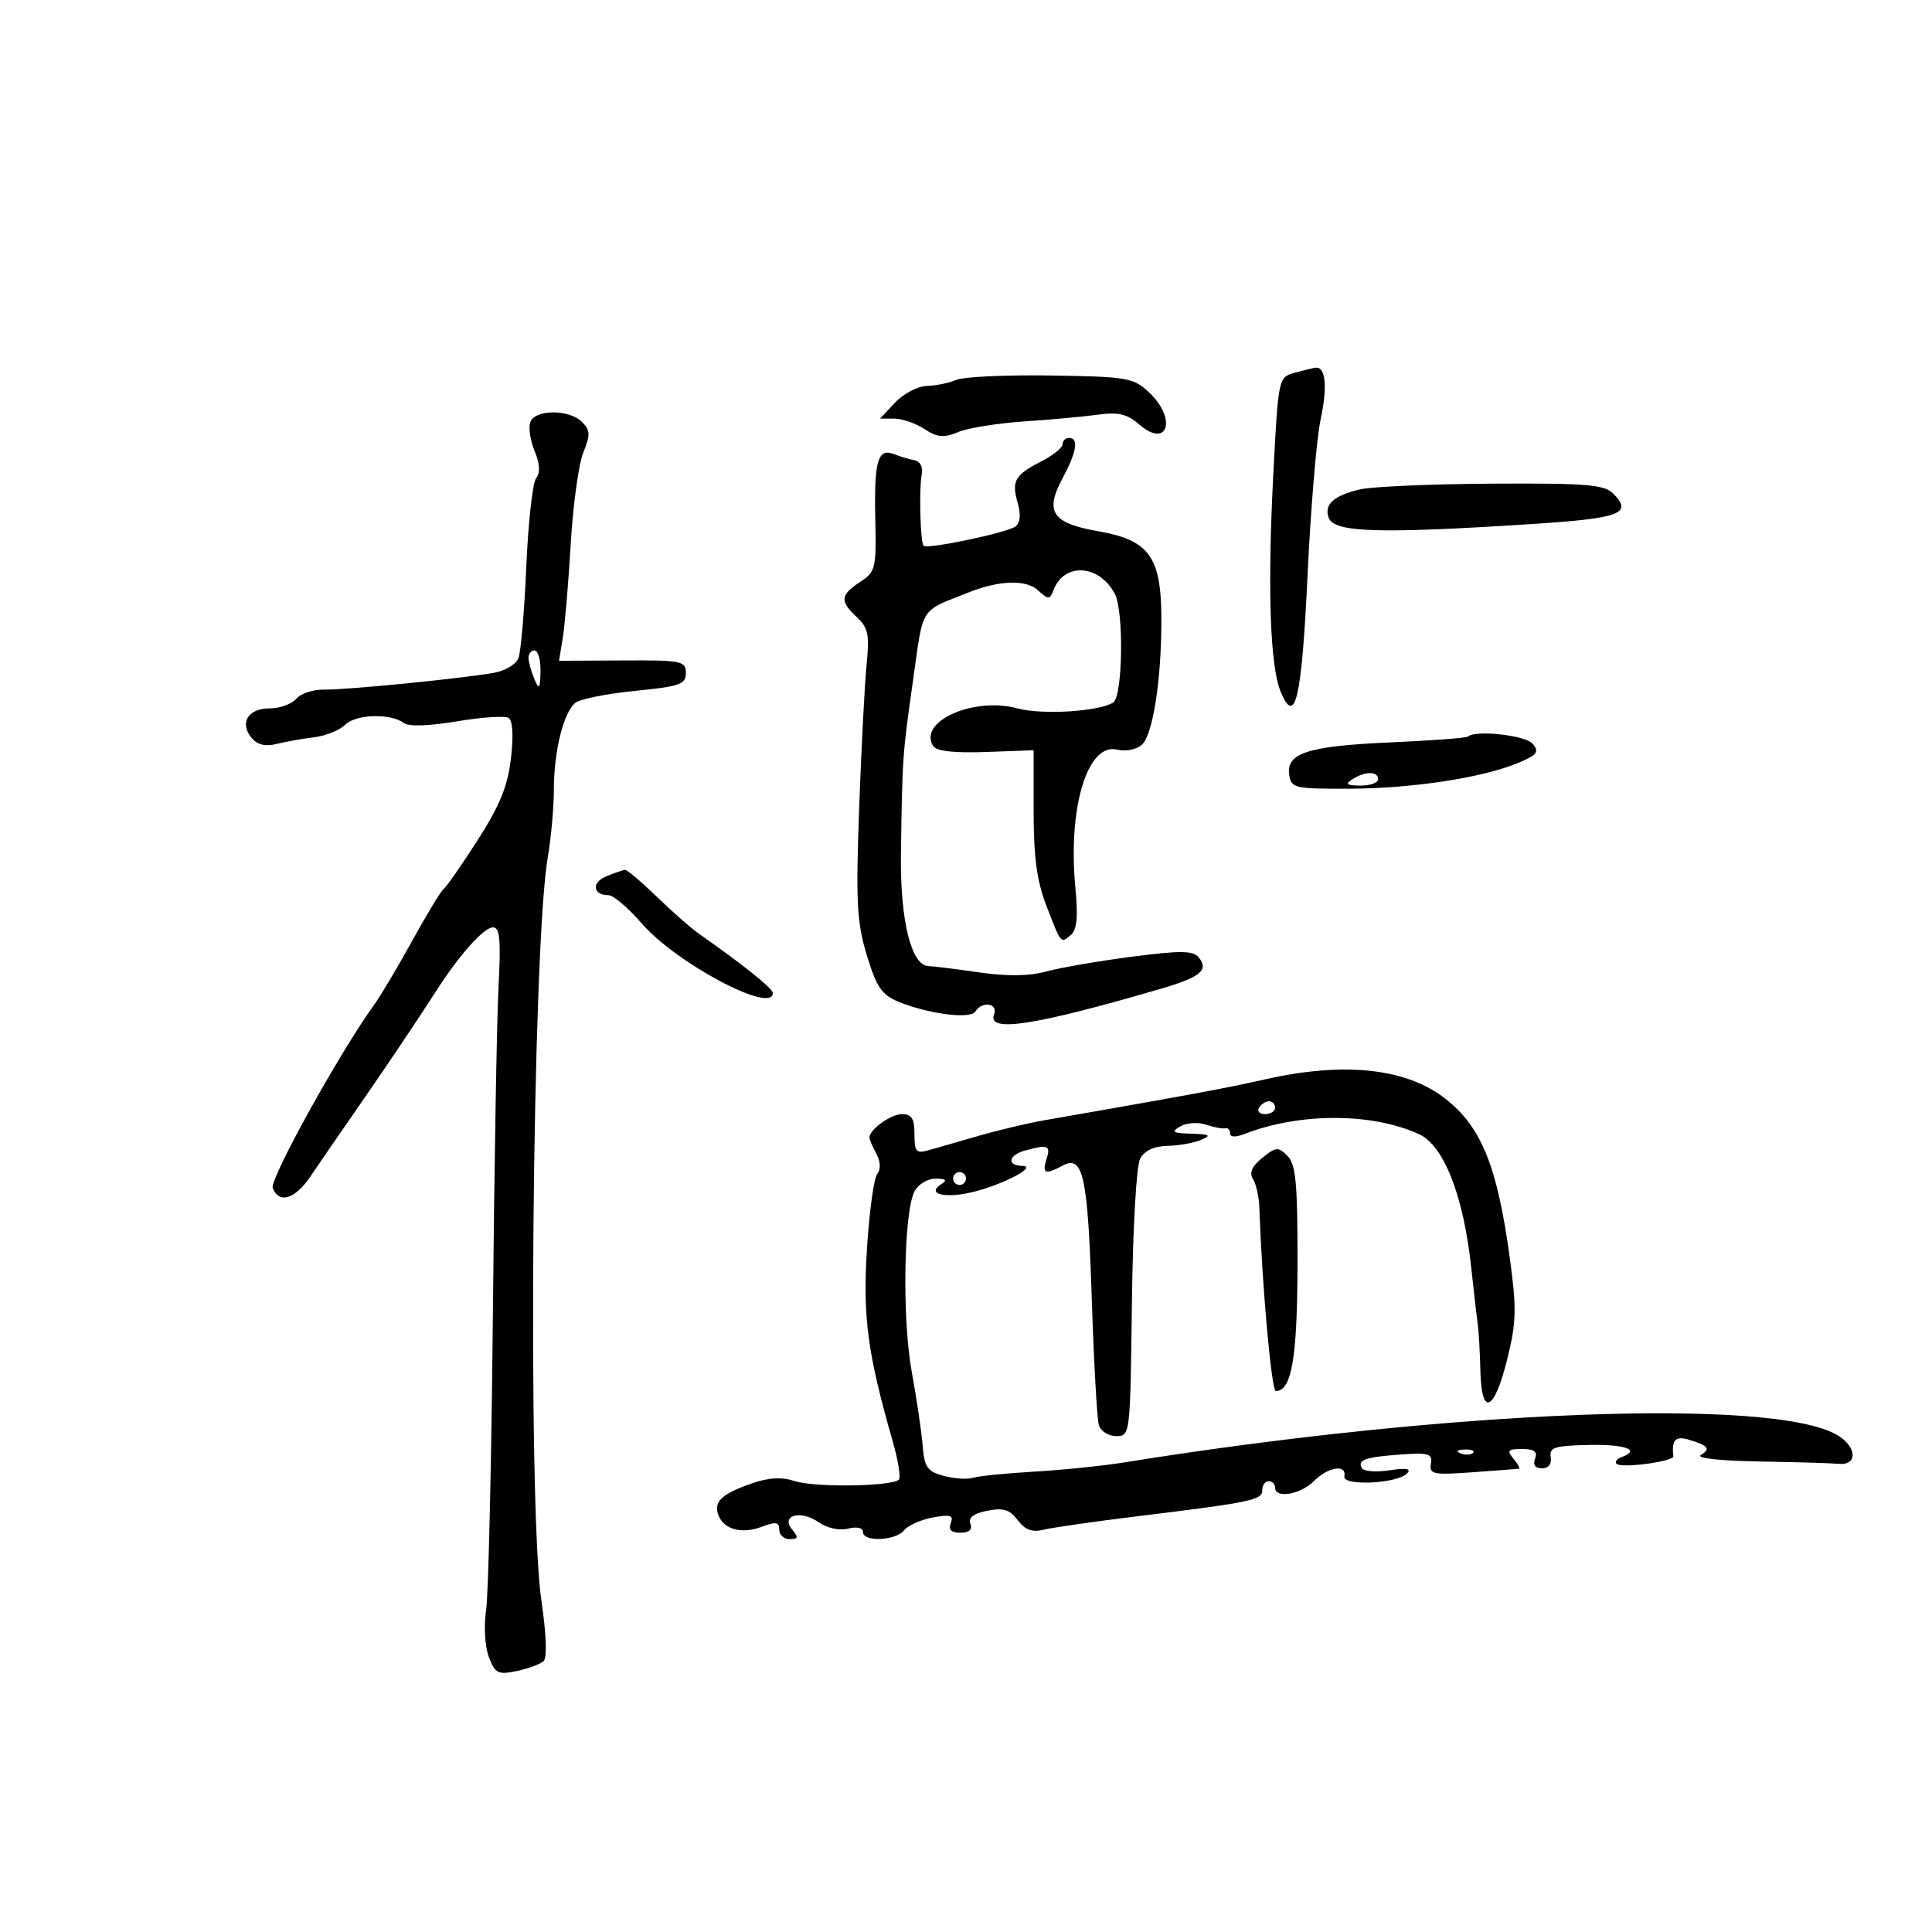 <svg xmlns="http://www.w3.org/2000/svg" width="300" height="300" viewBox="0 0 300 300" version="1.1">
	<path d="M 201 57.892 C 198.523 58.579, 198.493 58.721, 197.722 73.543 C 196.796 91.340, 197.203 103.417, 198.864 107.413 C 201.130 112.866, 202.127 108.548, 203.035 89.344 C 203.527 78.940, 204.436 68.064, 205.056 65.174 C 206.156 60.045, 205.854 56.899, 204.281 57.100 C 203.852 57.155, 202.375 57.511, 201 57.892 M 148.500 58.987 C 147.400 59.467, 145.341 59.891, 143.924 59.930 C 142.508 59.968, 140.292 61.125, 139 62.500 L 136.651 65 138.861 65 C 140.076 65, 142.182 65.728, 143.541 66.619 C 145.553 67.937, 146.528 68.024, 148.791 67.086 C 150.320 66.453, 154.930 65.712, 159.035 65.440 C 163.141 65.168, 168.301 64.696, 170.503 64.391 C 173.640 63.957, 175.020 64.283, 176.882 65.898 C 181.338 69.763, 182.799 65.040, 178.421 60.924 C 175.998 58.647, 175.071 58.488, 163.171 58.308 C 156.202 58.202, 149.600 58.508, 148.500 58.987 M 82.355 65.518 C 82.034 66.353, 82.328 68.378, 83.008 70.019 C 83.836 72.019, 83.917 73.413, 83.251 74.251 C 82.706 74.938, 82.018 81.125, 81.722 88 C 81.426 94.875, 80.875 101.275, 80.496 102.223 C 80.117 103.170, 78.388 104.189, 76.653 104.487 C 71.305 105.406, 53.674 107.145, 50.364 107.080 C 48.640 107.047, 46.672 107.690, 45.992 108.510 C 45.312 109.329, 43.446 110, 41.846 110 C 38.505 110, 37.142 112.261, 39.077 114.593 C 39.954 115.650, 41.213 115.953, 42.939 115.523 C 44.348 115.172, 46.977 114.704, 48.782 114.482 C 50.587 114.261, 52.761 113.382, 53.613 112.530 C 55.258 110.885, 60.675 110.732, 62.718 112.273 C 63.467 112.838, 66.628 112.737, 70.928 112.012 C 74.774 111.363, 78.389 111.122, 78.962 111.476 C 79.617 111.881, 79.757 114.220, 79.338 117.782 C 78.830 122.101, 77.602 125.111, 74.158 130.472 C 71.676 134.337, 69.316 137.726, 68.915 138.002 C 68.513 138.278, 66.326 141.878, 64.054 146.002 C 61.782 150.126, 59.108 154.625, 58.112 156 C 52.766 163.376, 41.833 183.123, 42.350 184.469 C 43.318 186.993, 45.829 186.211, 48.235 182.634 C 49.481 180.783, 52.300 176.682, 54.500 173.521 C 59.314 166.605, 64.704 158.603, 67.697 153.930 C 71.332 148.255, 75.127 144, 76.553 144 C 77.616 144, 77.795 145.930, 77.411 153.250 C 77.144 158.338, 76.749 181.175, 76.534 204 C 76.318 226.825, 75.846 247.525, 75.484 250 C 75.109 252.563, 75.296 255.718, 75.918 257.328 C 76.899 259.868, 77.341 260.087, 80.255 259.473 C 82.040 259.097, 83.912 258.402, 84.416 257.929 C 84.969 257.409, 84.833 253.713, 84.072 248.595 C 81.884 233.891, 82.629 147.224, 85.065 133.066 C 85.579 130.078, 86.003 125.353, 86.006 122.566 C 86.012 116.646, 87.491 110.667, 89.326 109.145 C 90.036 108.555, 94.191 107.719, 98.559 107.286 C 105.571 106.592, 106.500 106.266, 106.500 104.500 C 106.500 102.632, 105.851 102.504, 96.651 102.554 L 86.802 102.607 87.389 99.054 C 87.711 97.099, 88.265 90.550, 88.619 84.500 C 88.973 78.450, 89.853 72.044, 90.574 70.264 C 91.694 67.502, 91.665 66.807, 90.372 65.514 C 88.396 63.539, 83.113 63.541, 82.355 65.518 M 165 68.974 C 165 69.510, 163.537 70.698, 161.750 71.614 C 157.563 73.759, 157.043 74.662, 158.023 78.082 C 158.553 79.930, 158.430 81.192, 157.665 81.760 C 156.355 82.731, 143.993 85.327, 143.418 84.751 C 142.900 84.233, 142.687 75.902, 143.133 73.617 C 143.347 72.518, 142.876 71.622, 142 71.464 C 141.175 71.315, 139.758 70.894, 138.851 70.528 C 136.315 69.506, 135.718 71.530, 135.915 80.474 C 136.087 88.287, 135.966 88.792, 133.548 90.376 C 130.463 92.398, 130.378 93.342, 133.057 95.839 C 134.803 97.465, 135.032 98.571, 134.570 103.128 C 134.271 106.083, 133.750 116.122, 133.412 125.439 C 132.881 140.063, 133.044 143.190, 134.598 148.323 C 136.087 153.243, 136.924 154.485, 139.449 155.522 C 144.164 157.460, 150.695 158.302, 151.456 157.071 C 152.488 155.401, 155.023 155.776, 154.362 157.500 C 153.248 160.401, 160.559 159.283, 180.232 153.542 C 186.435 151.731, 187.762 150.623, 186.109 148.631 C 185.253 147.599, 183.244 147.584, 175.773 148.554 C 170.673 149.215, 164.700 150.246, 162.500 150.843 C 159.783 151.582, 156.414 151.627, 152 150.985 C 148.425 150.465, 144.915 150.031, 144.199 150.020 C 141.492 149.978, 139.750 142.881, 139.899 132.500 C 140.116 117.472, 140.127 117.311, 141.773 105.659 C 143.435 93.901, 142.700 95.055, 150.500 91.957 C 155.158 90.106, 159.318 89.978, 161.142 91.629 C 162.828 93.154, 163.004 93.153, 163.597 91.608 C 165.250 87.300, 170.661 87.630, 173.100 92.187 C 174.540 94.877, 174.343 108.170, 172.850 109.092 C 170.570 110.502, 161.837 111.033, 157.987 109.996 C 151.187 108.165, 142.536 112.013, 144.890 115.822 C 145.395 116.639, 148.067 116.948, 153.070 116.768 L 160.500 116.500 160.500 126 C 160.500 132.985, 161.010 136.824, 162.427 140.500 C 164.808 146.677, 164.676 146.514, 166.267 145.193 C 167.225 144.398, 167.421 142.401, 166.986 137.852 C 165.794 125.385, 168.872 115.249, 173.498 116.410 C 174.696 116.711, 176.371 116.404, 177.221 115.728 C 179.025 114.293, 180.400 105.432, 180.333 95.680 C 180.270 86.437, 178.363 83.861, 170.578 82.500 C 163.378 81.241, 162.190 79.505, 164.975 74.308 C 167.194 70.168, 167.546 68, 166 68 C 165.450 68, 165 68.438, 165 68.974 M 211.157 75.995 C 207.067 76.962, 205.542 78.365, 206.336 80.433 C 207.205 82.697, 214.172 82.903, 237.919 81.368 C 251.663 80.479, 253.602 79.745, 250.473 76.616 C 249.102 75.245, 246.255 75.016, 231.679 75.102 C 222.230 75.159, 212.996 75.560, 211.157 75.995 M 82.070 102.250 C 82.109 102.938, 82.527 104.400, 83 105.500 C 83.720 107.176, 83.871 106.974, 83.930 104.250 C 83.968 102.463, 83.550 101, 83 101 C 82.450 101, 82.032 101.563, 82.070 102.250 M 227.917 114.381 C 227.688 114.591, 222.269 114.995, 215.875 115.279 C 203.072 115.848, 199.707 116.929, 200.189 120.318 C 200.483 122.379, 201.001 122.498, 209.500 122.471 C 219.284 122.440, 230.225 120.769, 235.749 118.461 C 238.690 117.232, 239.047 116.762, 238 115.500 C 236.895 114.169, 229.095 113.303, 227.917 114.381 M 210 121 C 208.831 121.755, 209.107 121.973, 211.250 121.985 C 212.762 121.993, 214 121.550, 214 121 C 214 119.736, 211.957 119.736, 210 121 M 94.186 136.055 C 91.821 137.003, 92.022 139, 94.481 139 C 95.231 139, 97.567 140.987, 99.672 143.416 C 105.019 149.584, 120 157.526, 120 154.193 C 120 153.485, 115.346 149.754, 108.536 145 C 107.354 144.175, 104.409 141.588, 101.992 139.250 C 99.575 136.912, 97.350 135.029, 97.049 135.063 C 96.747 135.098, 95.459 135.544, 94.186 136.055 M 196.500 167.589 C 190.269 168.993, 185.582 169.862, 162 173.986 C 159.525 174.419, 155.025 175.488, 152 176.362 C 148.975 177.236, 145.488 178.239, 144.250 178.592 C 142.261 179.159, 142 178.872, 142 176.117 C 142 173.705, 141.564 173, 140.071 173 C 138.336 173, 135 175.392, 135 176.637 C 135 176.909, 135.481 178.031, 136.069 179.130 C 136.740 180.382, 136.791 181.571, 136.206 182.314 C 135.692 182.966, 134.978 188.202, 134.618 193.948 C 133.955 204.541, 134.710 210.169, 138.628 223.838 C 139.469 226.774, 139.895 229.439, 139.573 229.760 C 138.520 230.813, 126.570 230.995, 123.500 230.005 C 121.375 229.319, 119.397 229.420, 116.718 230.350 C 112.029 231.979, 110.756 233.200, 111.560 235.295 C 112.416 237.527, 115.215 238.249, 118.368 237.050 C 120.473 236.250, 121 236.345, 121 237.525 C 121 238.336, 121.730 239, 122.622 239 C 123.946 239, 124.017 238.725, 123.010 237.512 C 121.156 235.278, 124.323 234.412, 127.137 236.384 C 128.439 237.295, 130.332 237.704, 131.684 237.365 C 133.062 237.019, 134 237.232, 134 237.892 C 134 239.477, 139.067 239.264, 140.390 237.624 C 141 236.867, 143.010 235.968, 144.855 235.627 C 147.575 235.125, 148.102 235.291, 147.637 236.504 C 147.241 237.536, 147.707 238, 149.138 238 C 150.499 238, 151.030 237.521, 150.681 236.610 C 150.319 235.668, 151.164 235.017, 153.304 234.589 C 155.795 234.091, 156.791 234.398, 158.035 236.047 C 159.181 237.566, 160.278 237.971, 162.055 237.533 C 163.400 237.201, 169.900 236.268, 176.500 235.459 C 194.422 233.262, 196 232.933, 196 231.391 C 196 230.626, 196.450 230, 197 230 C 197.550 230, 198 230.450, 198 231 C 198 232.736, 201.917 232.083, 204 230 C 206.226 227.774, 209.137 227.314, 208.750 229.250 C 208.442 230.792, 216.977 230.389, 218.500 228.790 C 219.194 228.061, 218.358 227.912, 215.768 228.304 C 213.716 228.614, 211.796 228.479, 211.502 228.003 C 210.700 226.706, 211.986 226.246, 217.500 225.855 C 221.866 225.545, 222.461 225.728, 222.194 227.301 C 221.918 228.928, 222.547 229.055, 228.694 228.611 C 232.437 228.340, 235.668 228.092, 235.872 228.059 C 236.077 228.027, 235.685 227.325, 235 226.500 C 233.948 225.232, 234.156 225, 236.346 225 C 238.238 225, 238.782 225.405, 238.362 226.500 C 237.993 227.460, 238.380 228, 239.437 228 C 240.454 228, 240.975 227.329, 240.794 226.250 C 240.542 224.750, 241.391 224.482, 246.750 224.371 C 252.460 224.253, 254.860 225.169, 251.750 226.280 C 251.063 226.525, 250.734 226.984, 251.019 227.299 C 251.693 228.042, 259.940 226.943, 259.840 226.124 C 259.531 223.604, 260.174 222.919, 262.250 223.557 C 265.312 224.498, 265.674 224.965, 264.099 225.939 C 263.324 226.418, 267.145 226.840, 273.128 226.937 C 278.832 227.030, 284.383 227.194, 285.462 227.303 C 288.499 227.608, 288.378 224.654, 285.279 222.831 C 275.351 216.994, 225.268 218.921, 174.500 227.094 C 171.200 227.625, 164.938 228.264, 160.586 228.515 C 156.233 228.765, 151.958 229.194, 151.086 229.469 C 150.213 229.744, 148.169 229.611, 146.542 229.173 C 143.984 228.486, 143.541 227.846, 143.265 224.439 C 143.090 222.273, 142.328 217.125, 141.573 213 C 140.063 204.755, 140.327 188.125, 142.019 184.965 C 142.597 183.884, 144.067 183.007, 145.285 183.015 C 146.909 183.027, 147.138 183.260, 146.143 183.890 C 143.852 185.342, 146.555 186.110, 150.687 185.182 C 155.400 184.123, 161.288 181.098, 158.750 181.040 C 156.247 180.983, 156.587 179.344, 159.250 178.630 C 162.768 177.687, 163.179 177.860, 162.500 180 C 161.785 182.252, 162.291 182.450, 165.024 180.987 C 168.191 179.292, 168.903 182.555, 169.528 201.631 C 169.850 211.459, 170.343 220.287, 170.624 221.250 C 170.909 222.227, 172.100 223, 173.322 223 C 175.492 223, 175.510 222.843, 175.760 202.424 C 175.902 190.744, 176.456 181.017, 177.041 179.924 C 177.713 178.668, 179.186 177.976, 181.285 177.930 C 183.053 177.891, 185.400 177.473, 186.500 177 C 188.145 176.293, 187.878 176.123, 185 176.040 C 182.097 175.956, 181.802 175.763, 183.270 174.909 C 184.246 174.340, 186.041 174.219, 187.270 174.637 C 188.497 175.055, 189.838 175.307, 190.250 175.198 C 190.662 175.089, 191 175.440, 191 175.979 C 191 176.586, 191.854 176.625, 193.250 176.082 C 201.802 172.757, 212.997 172.764, 220.316 176.098 C 224.226 177.880, 227.268 185.679, 228.470 197 C 228.849 200.575, 229.292 204.400, 229.452 205.500 C 229.613 206.600, 229.802 209.900, 229.872 212.833 C 230.047 220.127, 232.048 219.193, 234.090 210.865 C 235.461 205.274, 235.508 203.127, 234.434 195.276 C 232.491 181.067, 230.035 175.002, 224.451 170.620 C 218.398 165.870, 208.771 164.826, 196.500 167.589 M 195.500 172 C 195.160 172.550, 195.584 173, 196.441 173 C 197.298 173, 198 172.550, 198 172 C 198 171.450, 197.577 171, 197.059 171 C 196.541 171, 195.840 171.450, 195.500 172 M 196.009 179.792 C 194.390 181.103, 193.951 182.106, 194.567 183.088 C 195.054 183.865, 195.498 185.850, 195.554 187.500 C 195.960 199.555, 197.435 216, 198.111 216 C 200.570 216, 201.453 210.824, 201.476 196.288 C 201.496 183.727, 201.224 180.799, 199.918 179.491 C 198.475 178.046, 198.132 178.072, 196.009 179.792 M 148 183 C 148 183.550, 148.450 184, 149 184 C 149.550 184, 150 183.550, 150 183 C 150 182.450, 149.550 182, 149 182 C 148.450 182, 148 182.450, 148 183 M 226.813 225.683 C 227.534 225.972, 228.397 225.936, 228.729 225.604 C 229.061 225.272, 228.471 225.036, 227.417 225.079 C 226.252 225.127, 226.015 225.364, 226.813 225.683" stroke="none" fill="black" fill-rule="evenodd"/>
</svg>